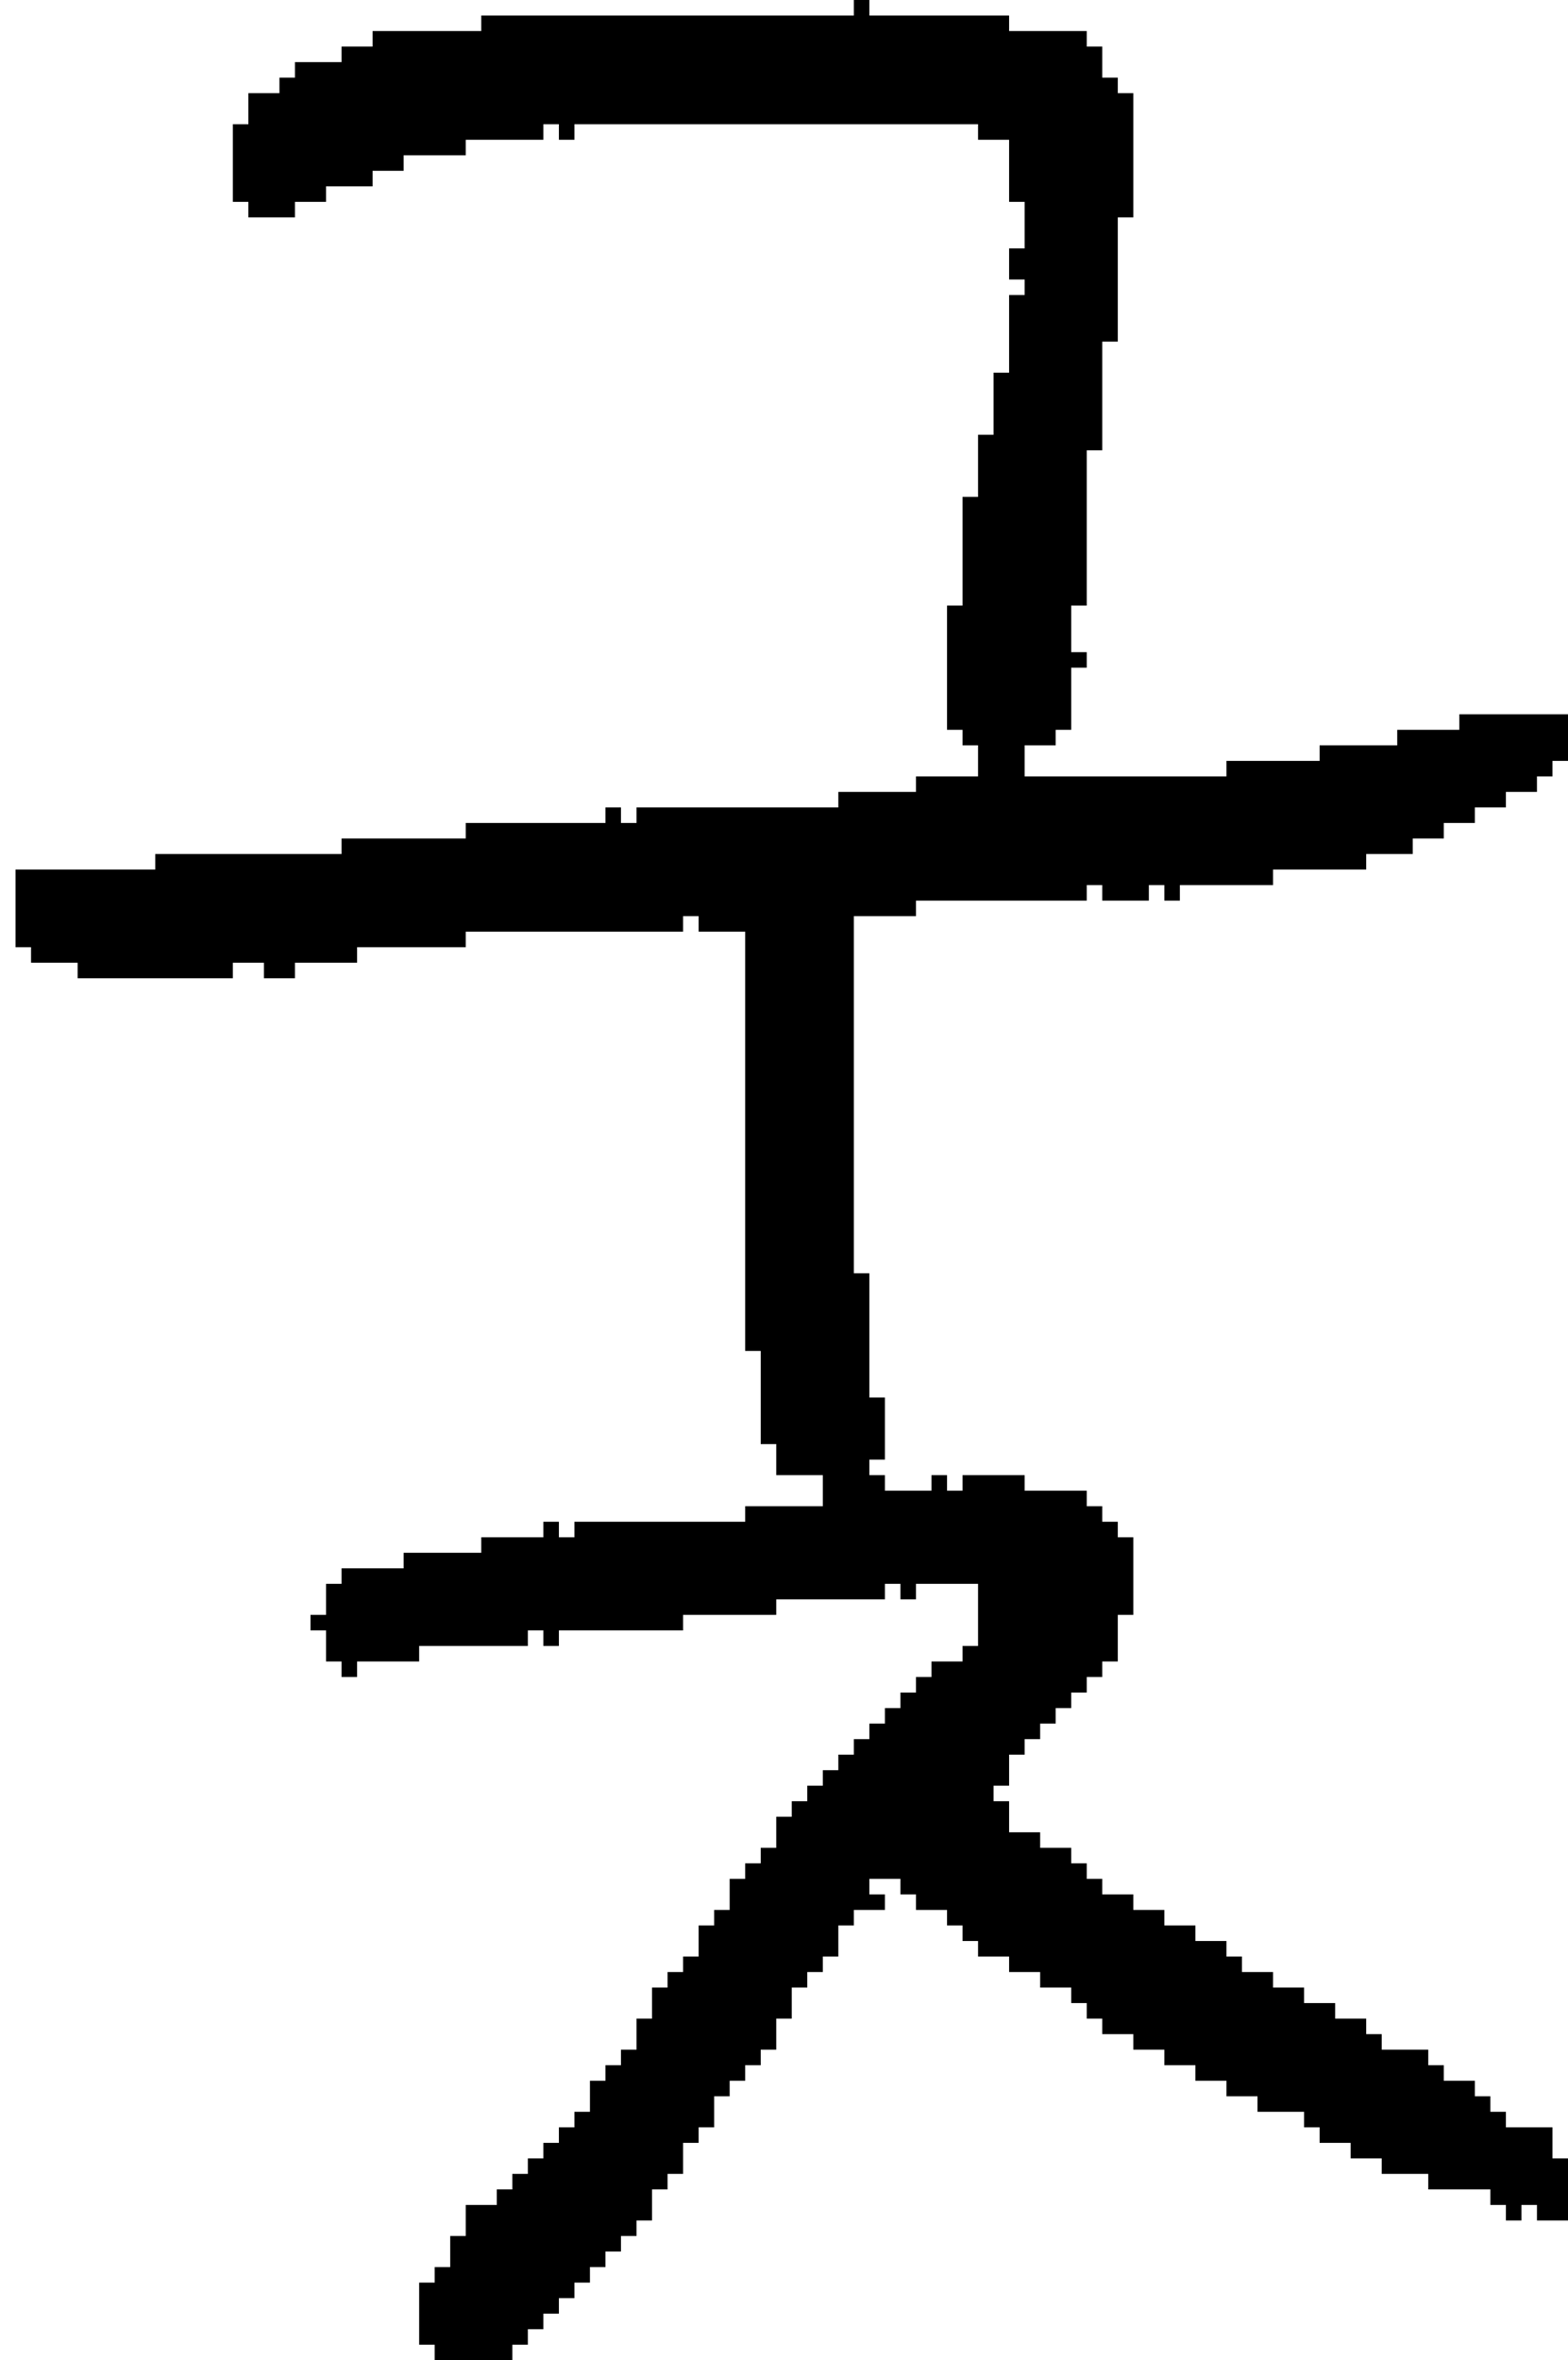 <?xml version="1.0" encoding="UTF-8" standalone="no"?>
<!DOCTYPE svg PUBLIC "-//W3C//DTD SVG 1.1//EN" 
  "http://www.w3.org/Graphics/SVG/1.1/DTD/svg11.dtd">
<svg width="101" height="152"
     xmlns="http://www.w3.org/2000/svg" version="1.1">
 <path d="  M 55,59  L 59,59  L 59,58  L 70,58  L 70,57  L 71,57  L 71,58  L 74,58  L 74,57  L 75,57  L 75,58  L 76,58  L 76,57  L 82,57  L 82,56  L 88,56  L 88,55  L 91,55  L 91,54  L 93,54  L 93,53  L 95,53  L 95,52  L 97,52  L 97,51  L 99,51  L 99,50  L 100,50  L 100,49  L 101,49  L 101,46  L 94,46  L 94,47  L 90,47  L 90,48  L 85,48  L 85,49  L 79,49  L 79,50  L 66,50  L 66,48  L 68,48  L 68,47  L 69,47  L 69,43  L 70,43  L 70,42  L 69,42  L 69,39  L 70,39  L 70,29  L 71,29  L 71,22  L 72,22  L 72,14  L 73,14  L 73,6  L 72,6  L 72,5  L 71,5  L 71,3  L 70,3  L 70,2  L 65,2  L 65,1  L 56,1  L 56,0  L 55,0  L 55,1  L 31,1  L 31,2  L 24,2  L 24,3  L 22,3  L 22,4  L 19,4  L 19,5  L 18,5  L 18,6  L 16,6  L 16,8  L 15,8  L 15,13  L 16,13  L 16,14  L 19,14  L 19,13  L 21,13  L 21,12  L 24,12  L 24,11  L 26,11  L 26,10  L 30,10  L 30,9  L 35,9  L 35,8  L 36,8  L 36,9  L 37,9  L 37,8  L 63,8  L 63,9  L 65,9  L 65,13  L 66,13  L 66,16  L 65,16  L 65,18  L 66,18  L 66,19  L 65,19  L 65,24  L 64,24  L 64,28  L 63,28  L 63,32  L 62,32  L 62,39  L 61,39  L 61,47  L 62,47  L 62,48  L 63,48  L 63,50  L 59,50  L 59,51  L 54,51  L 54,52  L 41,52  L 41,53  L 40,53  L 40,52  L 39,52  L 39,53  L 30,53  L 30,54  L 22,54  L 22,55  L 10,55  L 10,56  L 1,56  L 1,61  L 2,61  L 2,62  L 5,62  L 5,63  L 15,63  L 15,62  L 17,62  L 17,63  L 19,63  L 19,62  L 23,62  L 23,61  L 30,61  L 30,60  L 44,60  L 44,59  L 45,59  L 45,60  L 48,60  L 48,87  L 49,87  L 49,93  L 50,93  L 50,95  L 53,95  L 53,97  L 48,97  L 48,98  L 37,98  L 37,99  L 36,99  L 36,98  L 35,98  L 35,99  L 31,99  L 31,100  L 26,100  L 26,101  L 22,101  L 22,102  L 21,102  L 21,104  L 20,104  L 20,105  L 21,105  L 21,107  L 22,107  L 22,108  L 23,108  L 23,107  L 27,107  L 27,106  L 34,106  L 34,105  L 35,105  L 35,106  L 36,106  L 36,105  L 44,105  L 44,104  L 50,104  L 50,103  L 57,103  L 57,102  L 58,102  L 58,103  L 59,103  L 59,102  L 63,102  L 63,106  L 62,106  L 62,107  L 60,107  L 60,108  L 59,108  L 59,109  L 58,109  L 58,110  L 57,110  L 57,111  L 56,111  L 56,112  L 55,112  L 55,113  L 54,113  L 54,114  L 53,114  L 53,115  L 52,115  L 52,116  L 51,116  L 51,117  L 50,117  L 50,119  L 49,119  L 49,120  L 48,120  L 48,121  L 47,121  L 47,123  L 46,123  L 46,124  L 45,124  L 45,126  L 44,126  L 44,127  L 43,127  L 43,128  L 42,128  L 42,130  L 41,130  L 41,132  L 40,132  L 40,133  L 39,133  L 39,134  L 38,134  L 38,136  L 37,136  L 37,137  L 36,137  L 36,138  L 35,138  L 35,139  L 34,139  L 34,140  L 33,140  L 33,141  L 32,141  L 32,142  L 30,142  L 30,144  L 29,144  L 29,146  L 28,146  L 28,147  L 27,147  L 27,151  L 28,151  L 28,152  L 33,152  L 33,151  L 34,151  L 34,150  L 35,150  L 35,149  L 36,149  L 36,148  L 37,148  L 37,147  L 38,147  L 38,146  L 39,146  L 39,145  L 40,145  L 40,144  L 41,144  L 41,143  L 42,143  L 42,141  L 43,141  L 43,140  L 44,140  L 44,138  L 45,138  L 45,137  L 46,137  L 46,135  L 47,135  L 47,134  L 48,134  L 48,133  L 49,133  L 49,132  L 50,132  L 50,130  L 51,130  L 51,128  L 52,128  L 52,127  L 53,127  L 53,126  L 54,126  L 54,124  L 55,124  L 55,123  L 57,123  L 57,122  L 56,122  L 56,121  L 58,121  L 58,122  L 59,122  L 59,123  L 61,123  L 61,124  L 62,124  L 62,125  L 63,125  L 63,126  L 65,126  L 65,127  L 67,127  L 67,128  L 69,128  L 69,129  L 70,129  L 70,130  L 71,130  L 71,131  L 73,131  L 73,132  L 75,132  L 75,133  L 77,133  L 77,134  L 79,134  L 79,135  L 81,135  L 81,136  L 84,136  L 84,137  L 85,137  L 85,138  L 87,138  L 87,139  L 89,139  L 89,140  L 92,140  L 92,141  L 96,141  L 96,142  L 97,142  L 97,143  L 98,143  L 98,142  L 99,142  L 99,143  L 101,143  L 101,139  L 100,139  L 100,137  L 97,137  L 97,136  L 96,136  L 96,135  L 95,135  L 95,134  L 93,134  L 93,133  L 92,133  L 92,132  L 89,132  L 89,131  L 88,131  L 88,130  L 86,130  L 86,129  L 84,129  L 84,128  L 82,128  L 82,127  L 80,127  L 80,126  L 79,126  L 79,125  L 77,125  L 77,124  L 75,124  L 75,123  L 73,123  L 73,122  L 71,122  L 71,121  L 70,121  L 70,120  L 69,120  L 69,119  L 67,119  L 67,118  L 65,118  L 65,116  L 64,116  L 64,115  L 65,115  L 65,113  L 66,113  L 66,112  L 67,112  L 67,111  L 68,111  L 68,110  L 69,110  L 69,109  L 70,109  L 70,108  L 71,108  L 71,107  L 72,107  L 72,104  L 73,104  L 73,99  L 72,99  L 72,98  L 71,98  L 71,97  L 70,97  L 70,96  L 66,96  L 66,95  L 62,95  L 62,96  L 61,96  L 61,95  L 60,95  L 60,96  L 57,96  L 57,95  L 56,95  L 56,94  L 57,94  L 57,90  L 56,90  L 56,82  L 55,82  Z  " style="fill:rgb(0, 0, 0); fill-opacity:1.000; stroke:none;" />
</svg>
